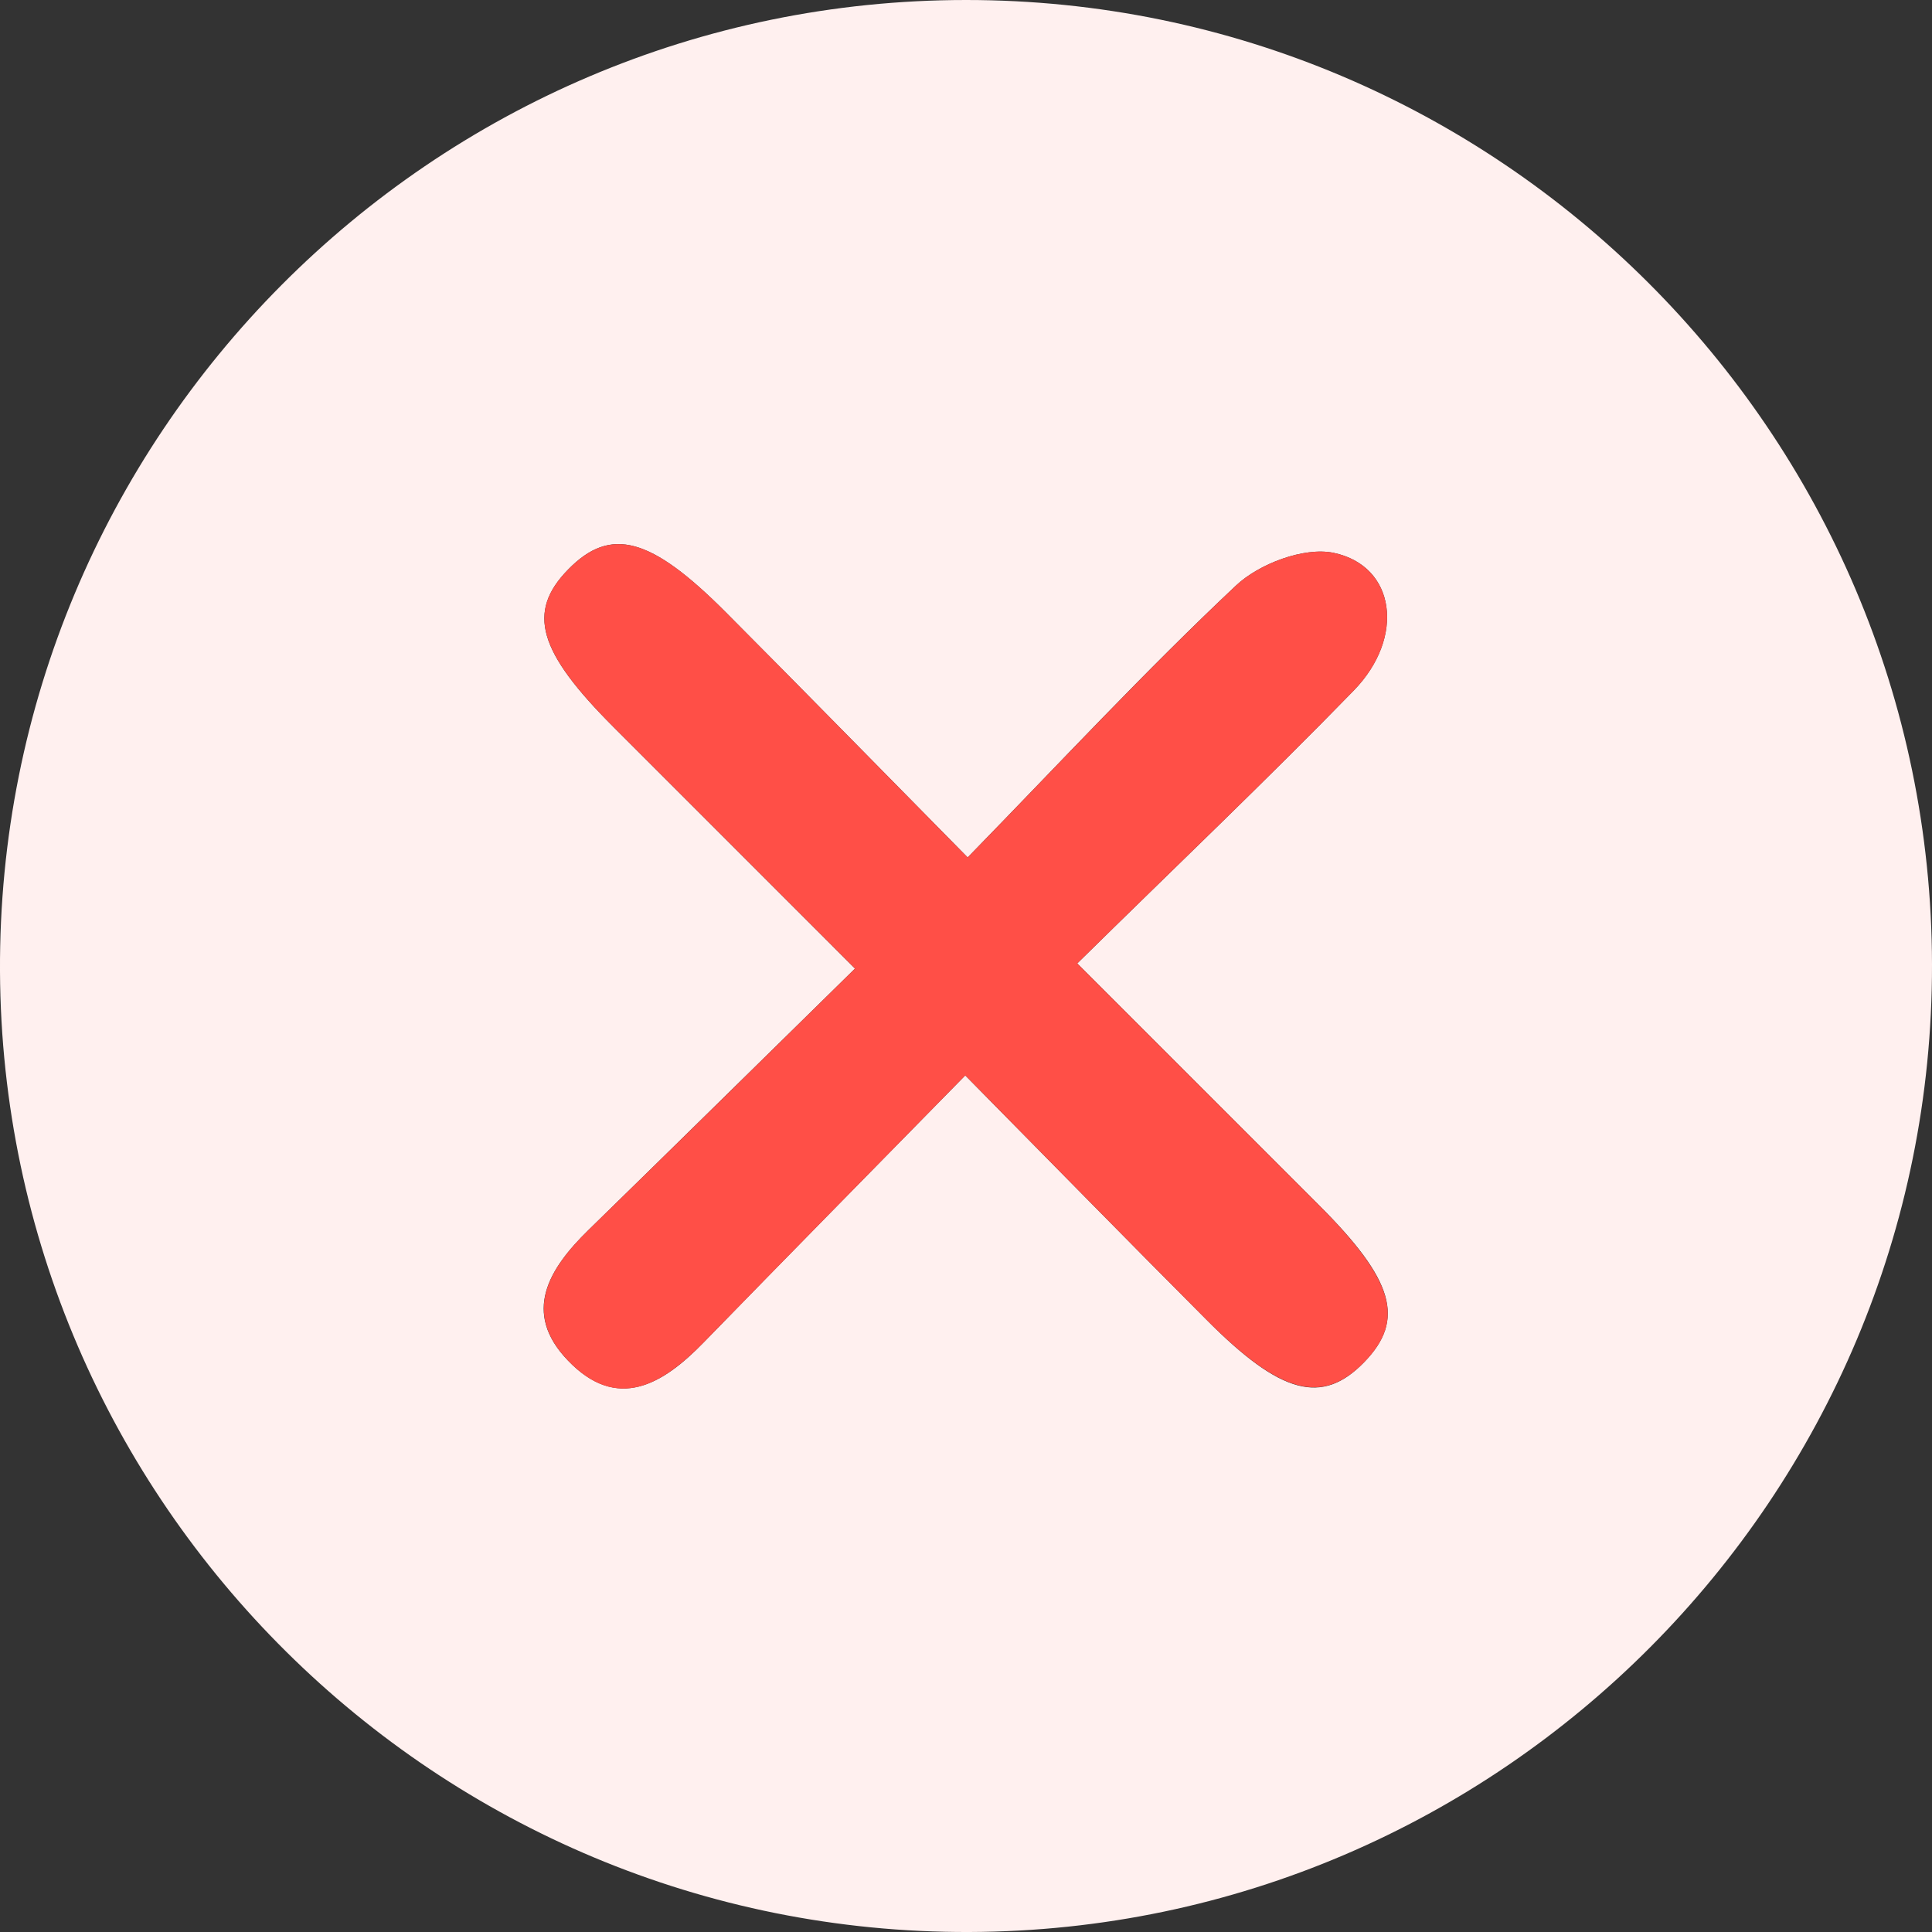 <svg width="36" height="36" viewBox="0 0 36 36" fill="none" xmlns="http://www.w3.org/2000/svg">
<rect x="0" y="0" width="36" height="36" fill="#333333" stroke="none"/>
<g clip-path="url(#clip0)">
<path d="M18.065 36C8.152 36.034 0.051 28.006 -0 18.104C-0.051 8.129 8.039 0 18.003 0C27.916 0 35.983 8.056 36 17.969C36.017 27.882 27.972 35.966 18.065 36ZM17.986 20.039C19.589 21.665 21.029 23.134 22.481 24.591C23.865 25.986 24.636 26.189 25.418 25.384C26.188 24.591 25.98 23.854 24.568 22.447C23.094 20.973 21.62 19.499 20.073 17.952C21.896 16.157 23.595 14.543 25.226 12.866C26.188 11.876 26.008 10.543 24.849 10.301C24.298 10.188 23.46 10.504 23.027 10.914C21.333 12.506 19.747 14.217 18.031 15.977C16.411 14.335 14.976 12.866 13.524 11.409C12.124 10.003 11.375 9.806 10.588 10.61C9.811 11.404 10.025 12.141 11.432 13.547C12.906 15.021 14.38 16.495 15.932 18.048C14.177 19.769 12.574 21.35 10.965 22.92C10.228 23.64 9.721 24.456 10.582 25.35C11.499 26.307 12.349 25.8 13.108 25.018C14.672 23.409 16.253 21.806 17.986 20.039Z" fill="#FFF0EF"/>
<path d="M17.986 20.039C16.253 21.806 14.678 23.409 13.108 25.018C12.343 25.8 11.499 26.312 10.582 25.35C9.727 24.456 10.228 23.64 10.965 22.92C12.574 21.35 14.177 19.775 15.932 18.048C14.38 16.495 12.906 15.021 11.432 13.547C10.025 12.141 9.812 11.398 10.588 10.611C11.376 9.806 12.124 10.003 13.525 11.409C14.976 12.866 16.411 14.335 18.031 15.977C19.747 14.217 21.333 12.512 23.027 10.914C23.46 10.504 24.298 10.188 24.849 10.301C26.008 10.543 26.189 11.882 25.226 12.866C23.595 14.543 21.896 16.158 20.073 17.952C21.62 19.499 23.094 20.973 24.568 22.447C25.975 23.859 26.189 24.596 25.418 25.384C24.636 26.183 23.865 25.98 22.481 24.591C21.029 23.134 19.589 21.665 17.986 20.039Z" fill="#FF4F47"/>
</g>
<defs>
<clipPath id="clip0">
<rect width="36" height="36" fill="white"/>
</clipPath>
</defs>
</svg>
